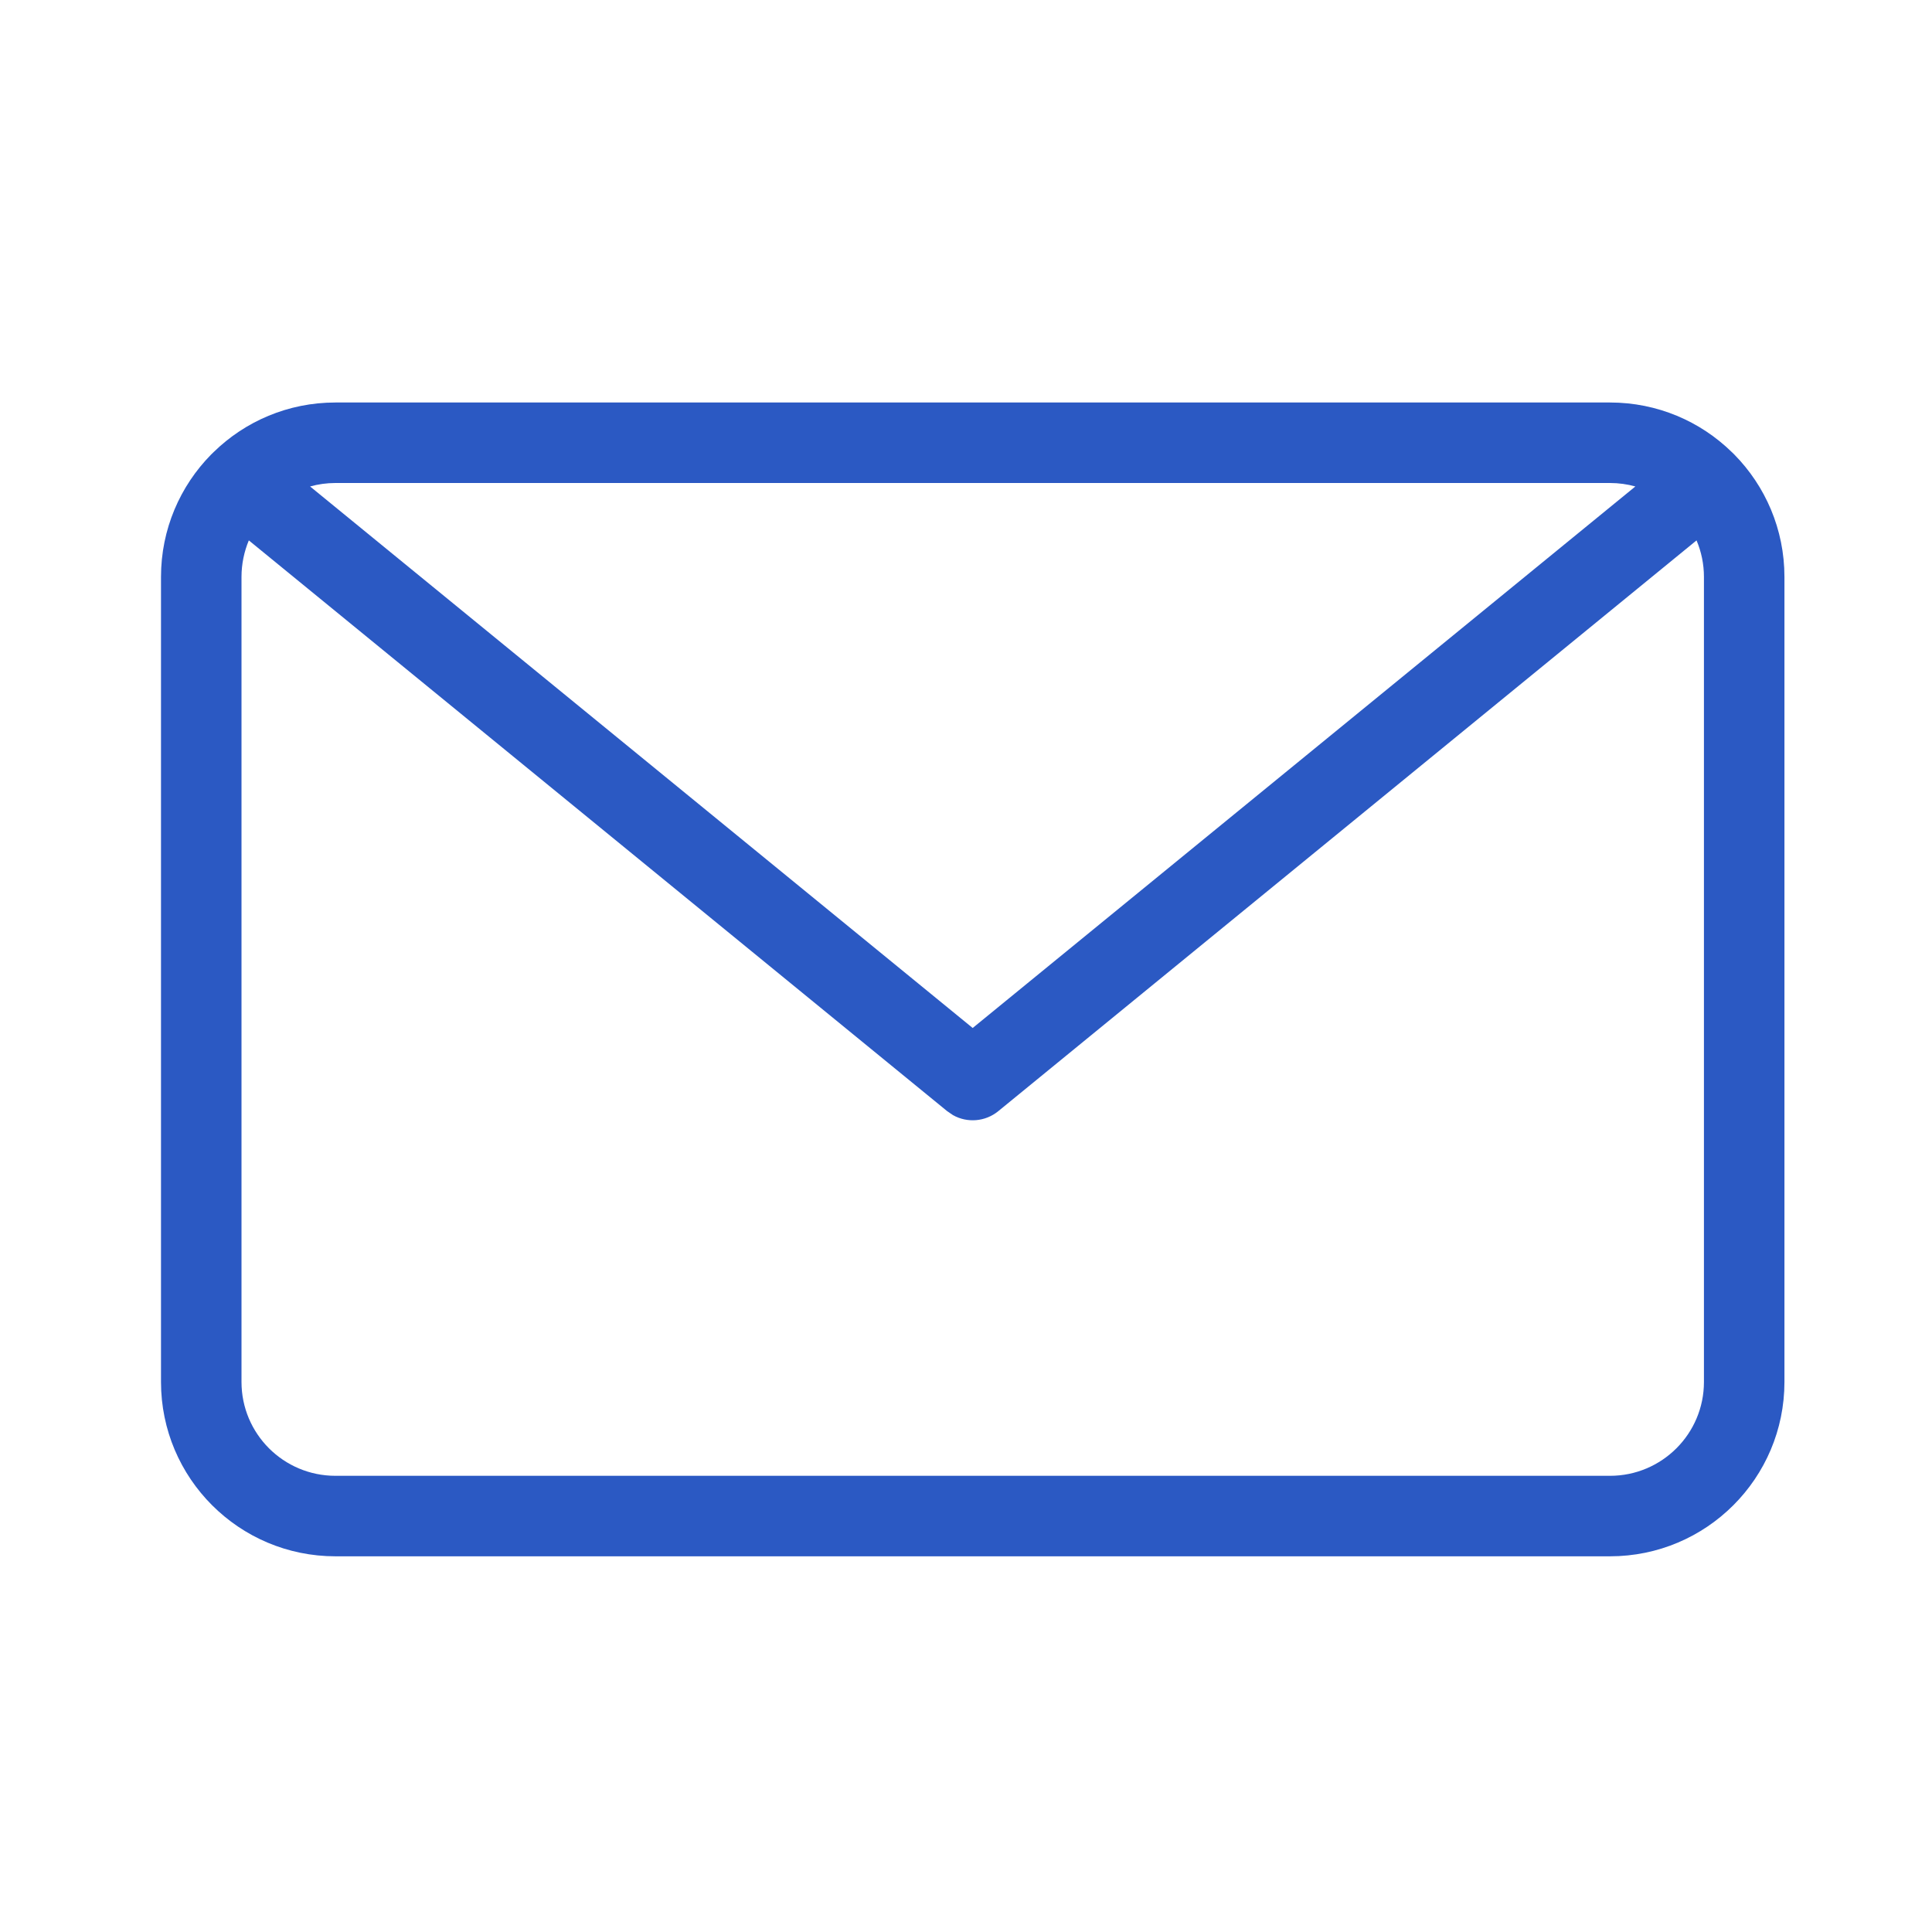<svg width="24" height="24" viewBox="0 0 24 24" fill="none" xmlns="http://www.w3.org/2000/svg">
    <path fill-rule="evenodd" clip-rule="evenodd" d="M20 5H4.167C3.579 5 3.045 5.234 2.655 5.615C2.644 5.625 2.633 5.635 2.623 5.646C2.238 6.037 2 6.574 2 7.167V17.167C2 18.363 2.97 19.333 4.167 19.333H20C21.197 19.333 22.167 18.363 22.167 17.167V7.167C22.167 6.574 21.929 6.037 21.544 5.646C21.533 5.635 21.523 5.625 21.512 5.615C21.122 5.234 20.588 5 20 5ZM20.315 6.043C20.215 6.015 20.109 6 20 6H4.167C4.058 6 3.952 6.015 3.852 6.043L12.083 12.77L20.315 6.043ZM3.091 6.713C3.033 6.852 3 7.006 3 7.167V17.167C3 17.811 3.522 18.333 4.167 18.333H20C20.644 18.333 21.167 17.811 21.167 17.167V7.167C21.167 7.006 21.134 6.852 21.075 6.713L12.4 13.804C12.239 13.935 12.016 13.952 11.839 13.853L11.767 13.804L3.091 6.713Z" fill="#2B59C3"/>
</svg>